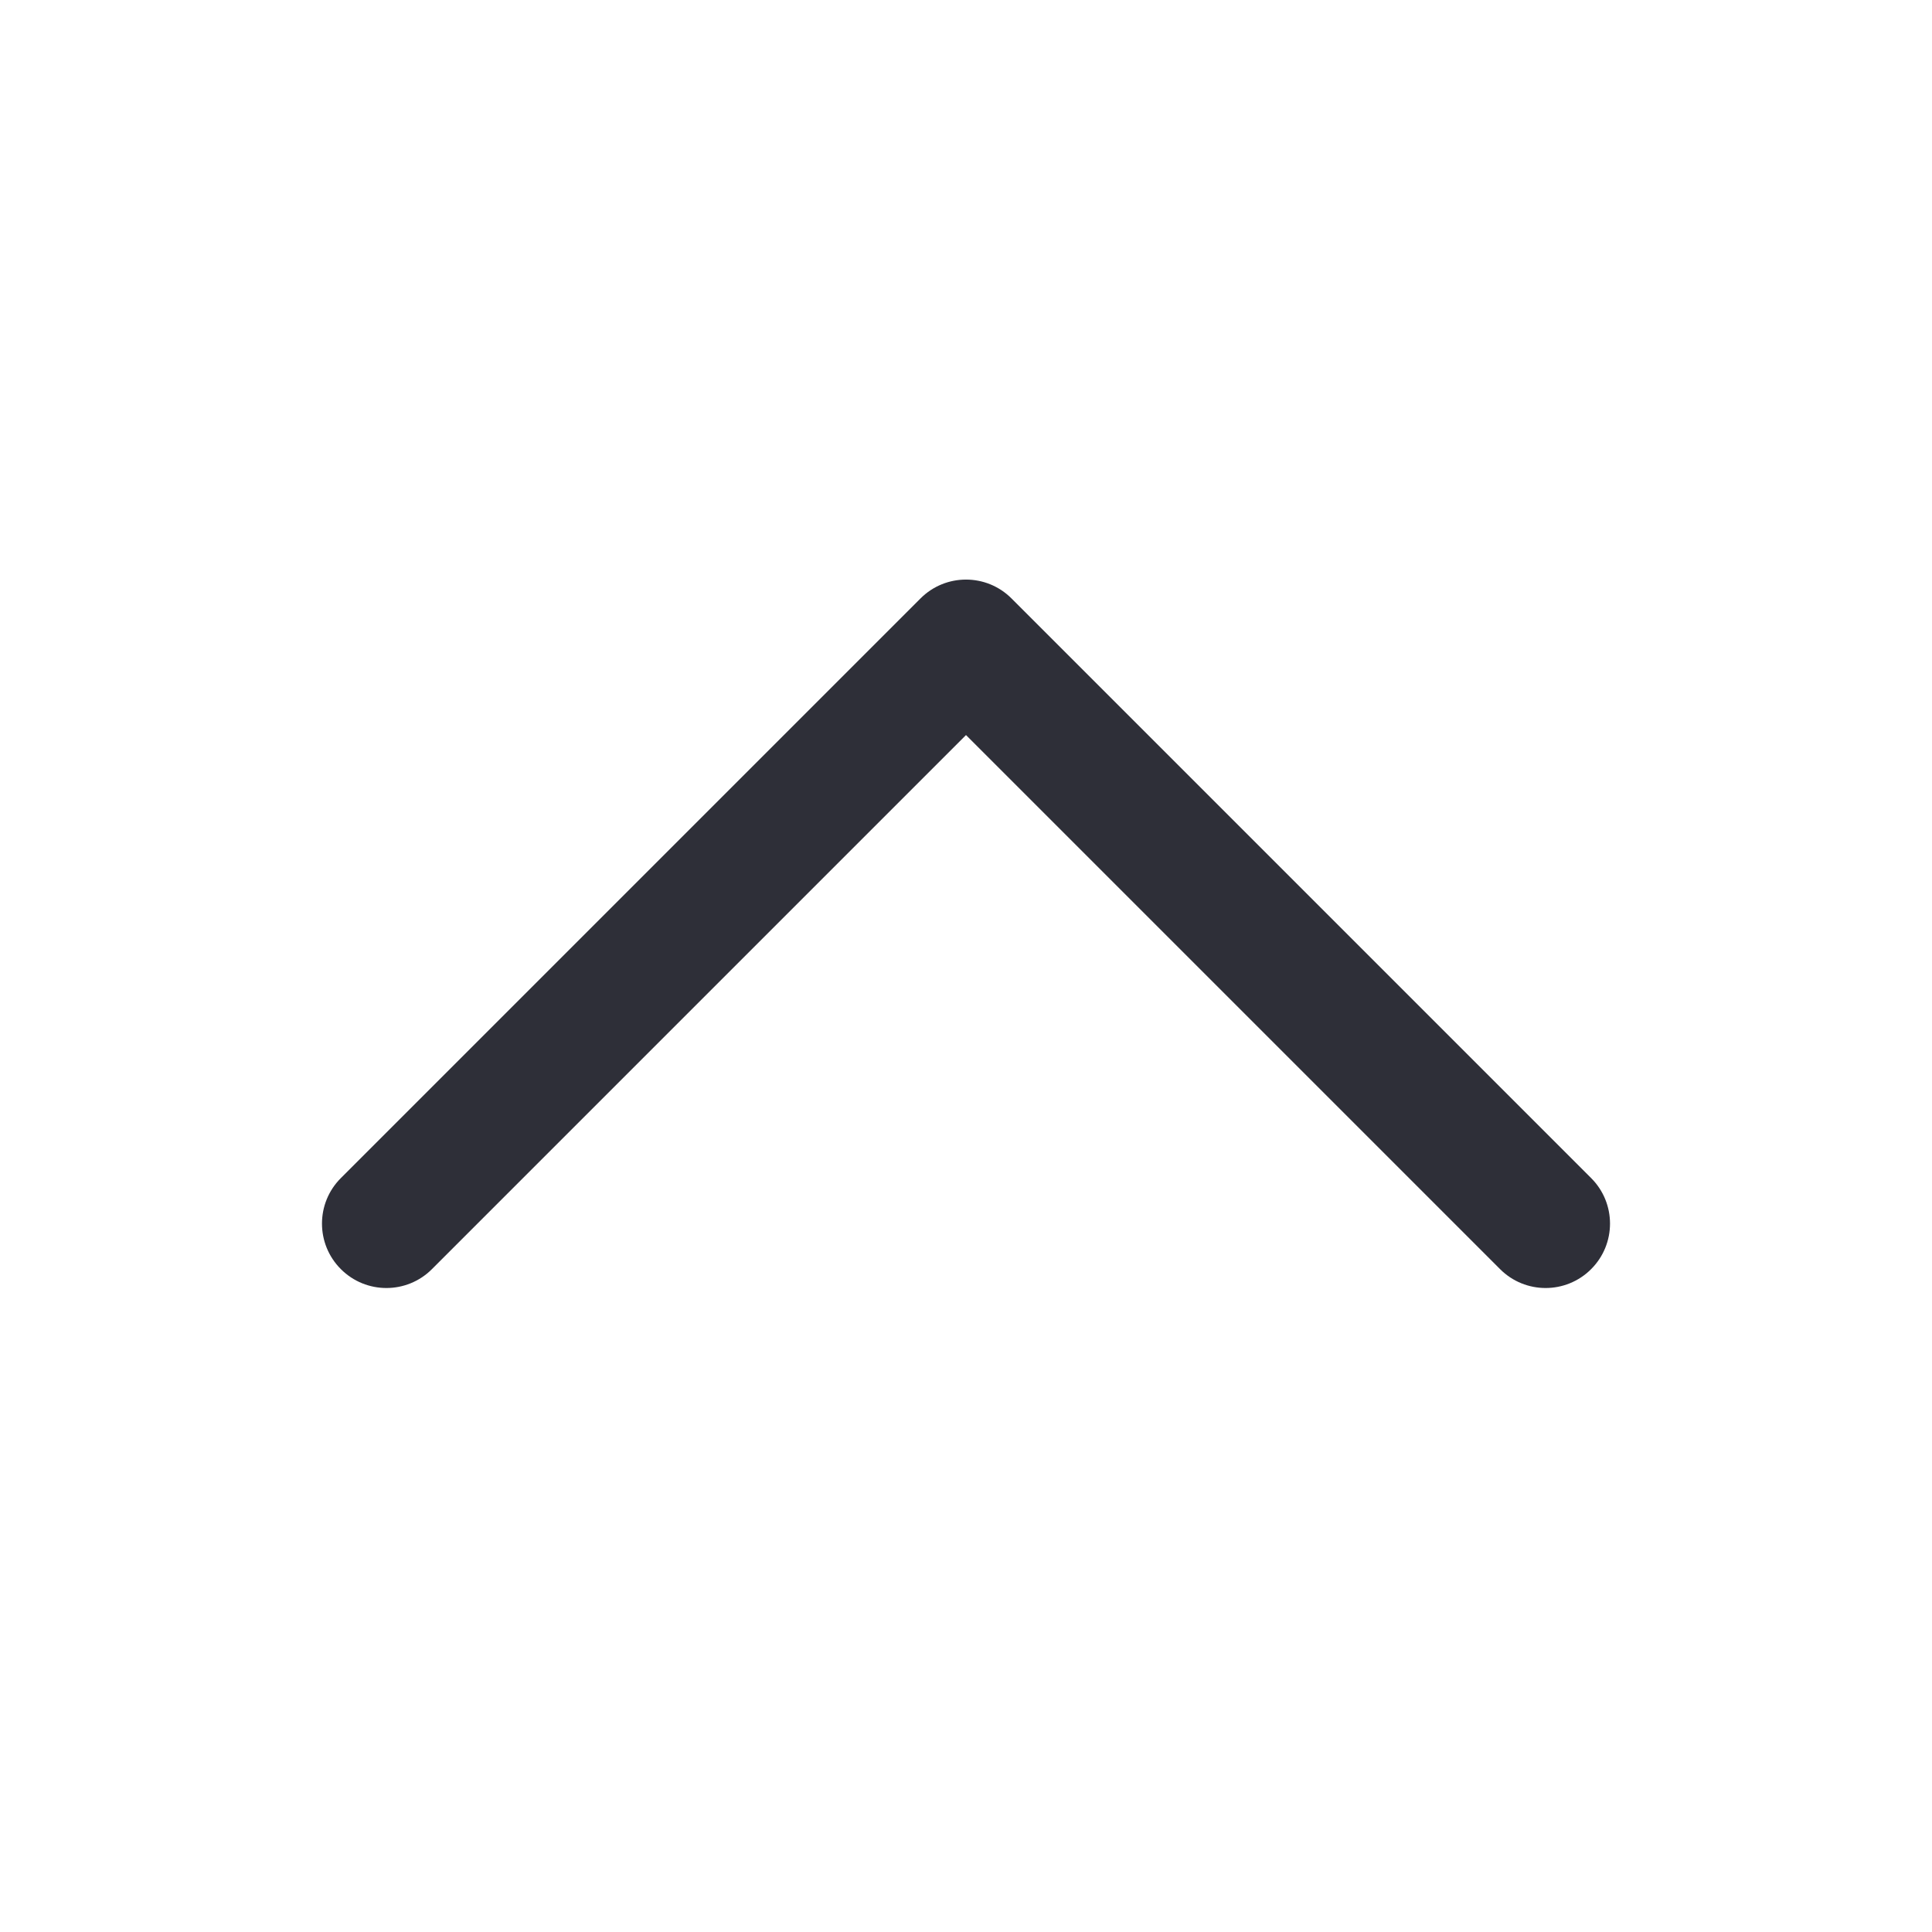 <svg width="30" height="30" viewBox="0 0 30 30" fill="none" xmlns="http://www.w3.org/2000/svg">
<path fill-rule="evenodd" clip-rule="evenodd" d="M23.293 19.707C23.683 20.098 24.317 20.098 24.707 19.707C25.098 19.317 25.098 18.683 24.707 18.293L15.707 9.293C15.317 8.902 14.683 8.902 14.293 9.293L5.293 18.293C4.902 18.683 4.902 19.317 5.293 19.707C5.683 20.098 6.317 20.098 6.707 19.707L15 11.414L23.293 19.707Z" fill="#2E2F38"/>
</svg>
